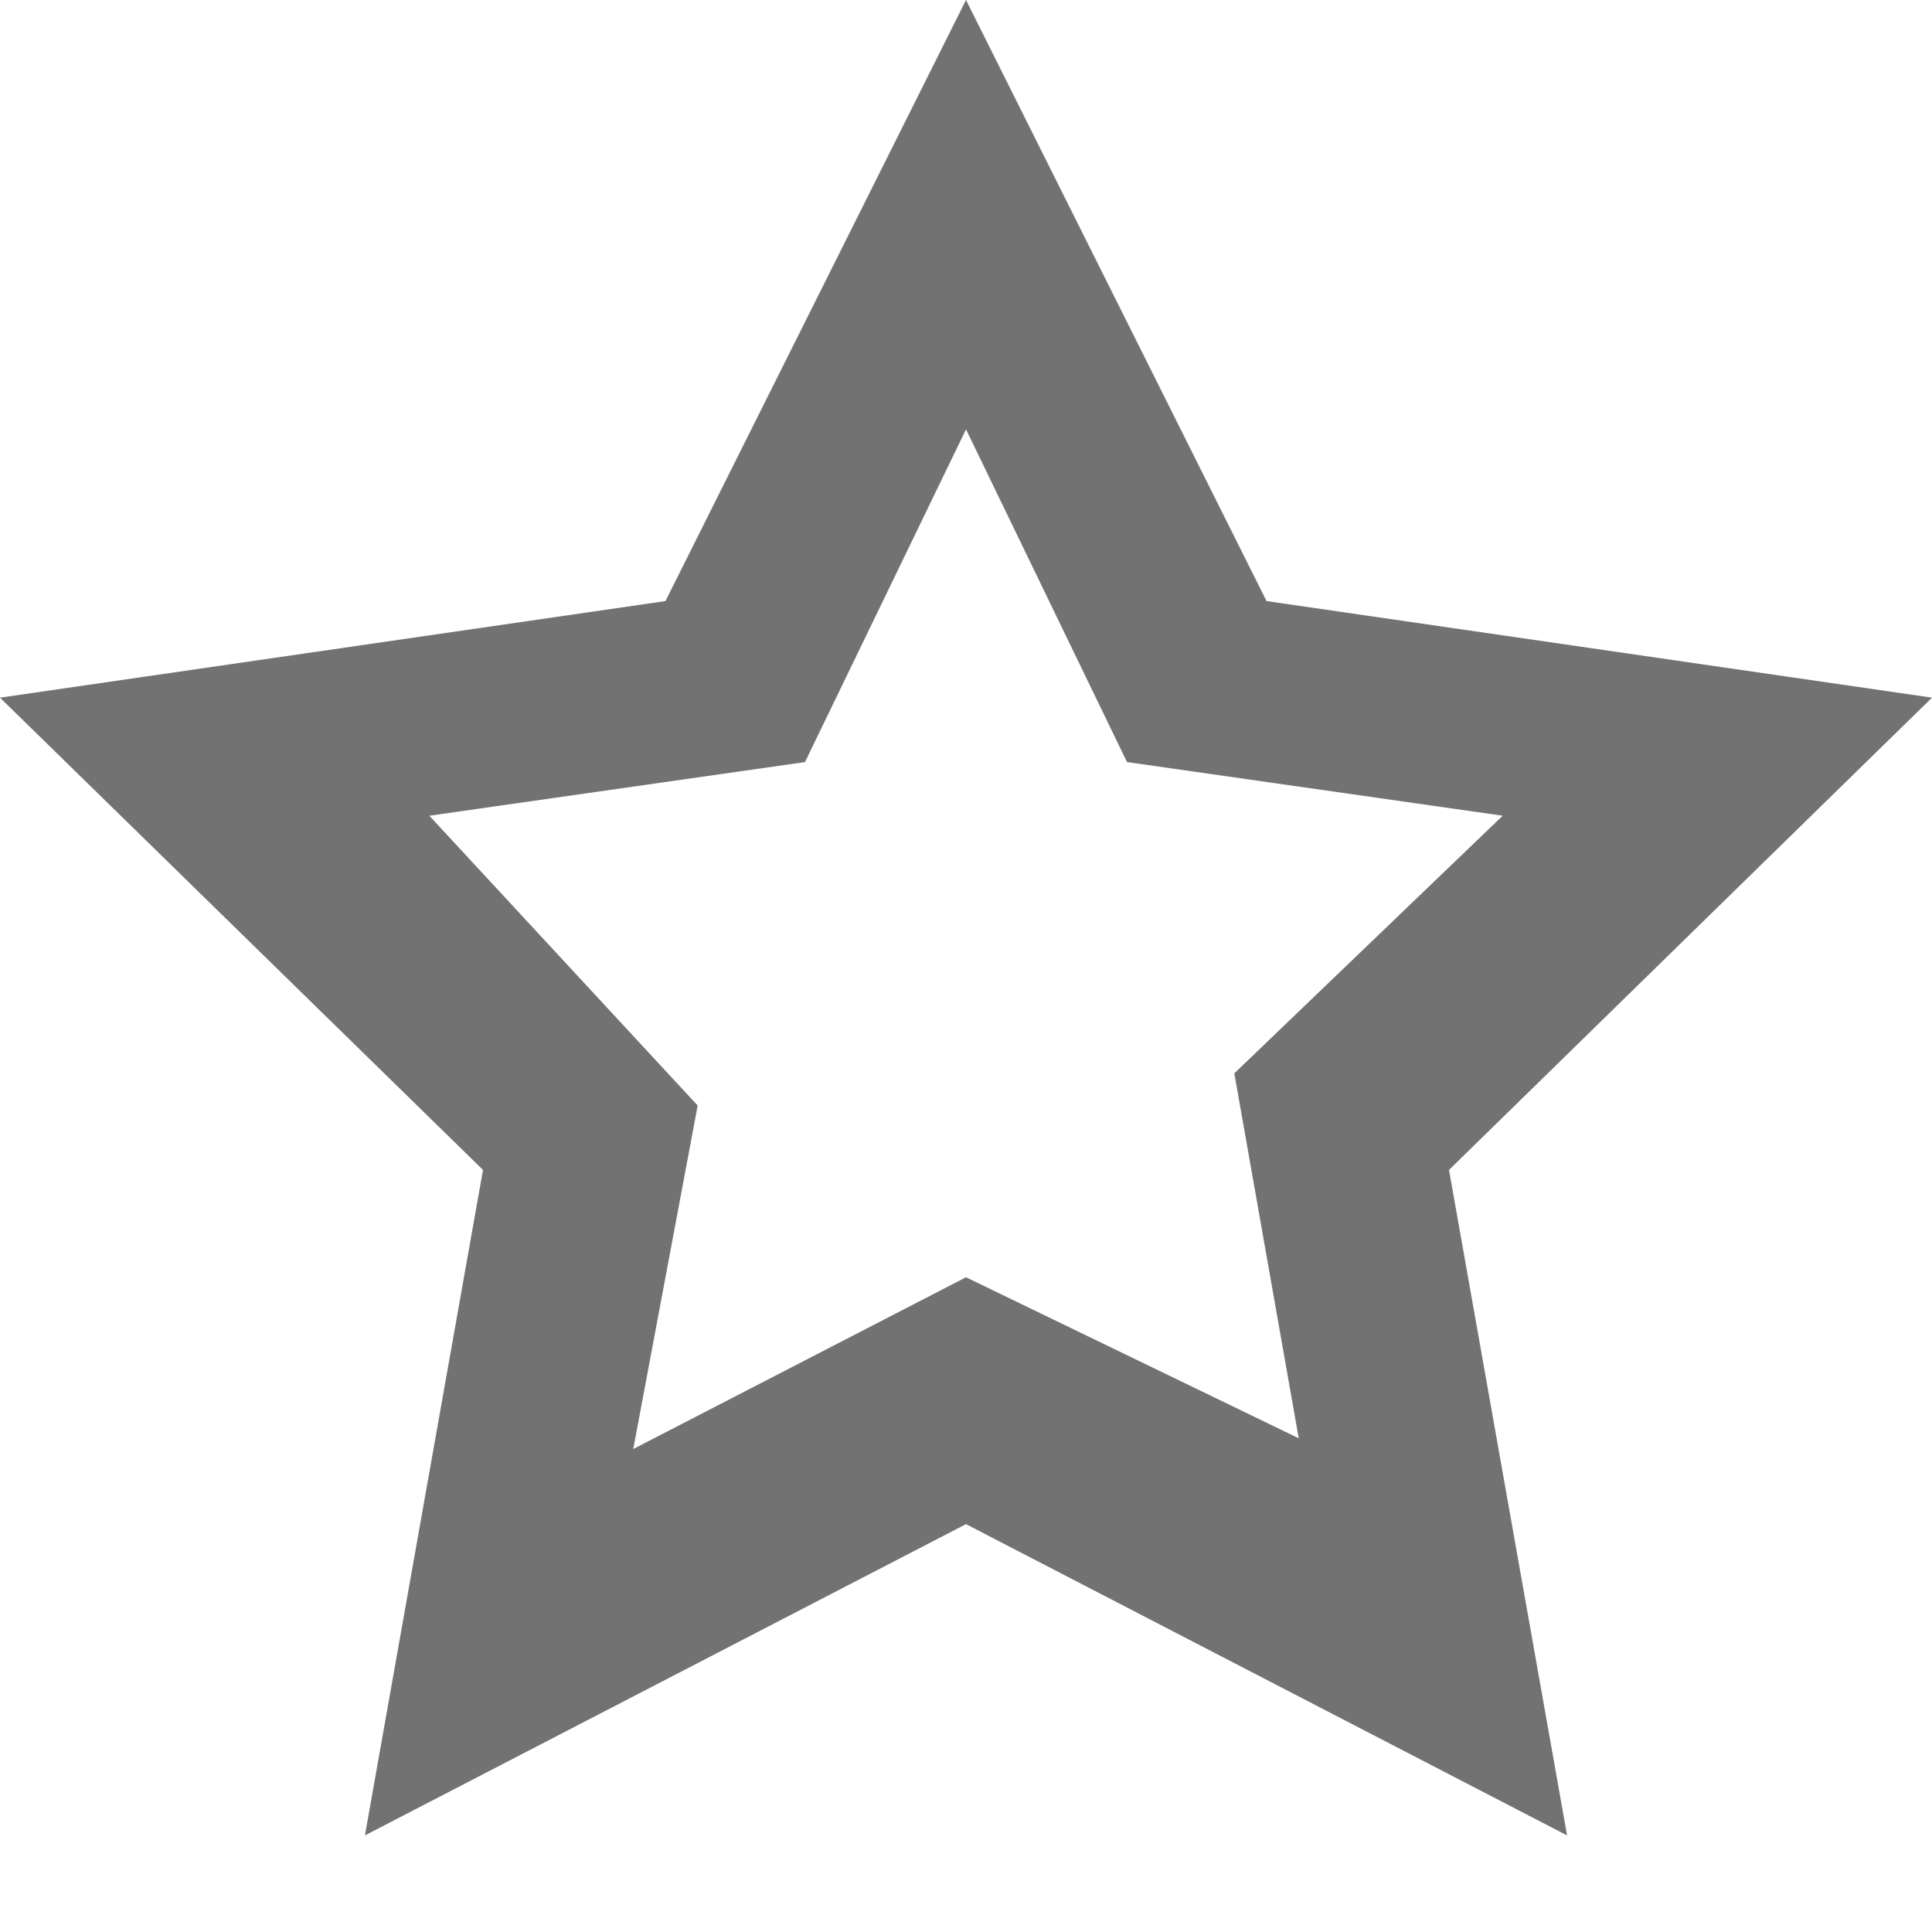<?xml version="1.0" encoding="utf-8"?>
<!-- Generator: Adobe Illustrator 21.1.0, SVG Export Plug-In . SVG Version: 6.00 Build 0)  -->
<svg version="1.1" id="Layer_1" xmlns="http://www.w3.org/2000/svg" xmlns:xlink="http://www.w3.org/1999/xlink" x="0px" y="0px"
	 viewBox="0 0 18 18" style="enable-background:new 0 0 18 18;" xml:space="preserve">
<style type="text/css">
	.Black{fill:#727272;}
</style>
<path class="Black" d="M18,6.5l-6.2-0.9L9,0L6.2,5.6L0,6.5l4.5,4.4l-1.1,6.2L9,14.2l5.6,2.9l-1.1-6.2L18,6.5z M9,11.9l-3.1,1.6
	l0.6-3.2L4,7.6l3.5-0.5L9,4l1.5,3.1L14,7.6L11.5,10l0.6,3.4L9,11.9z"/>
</svg>
